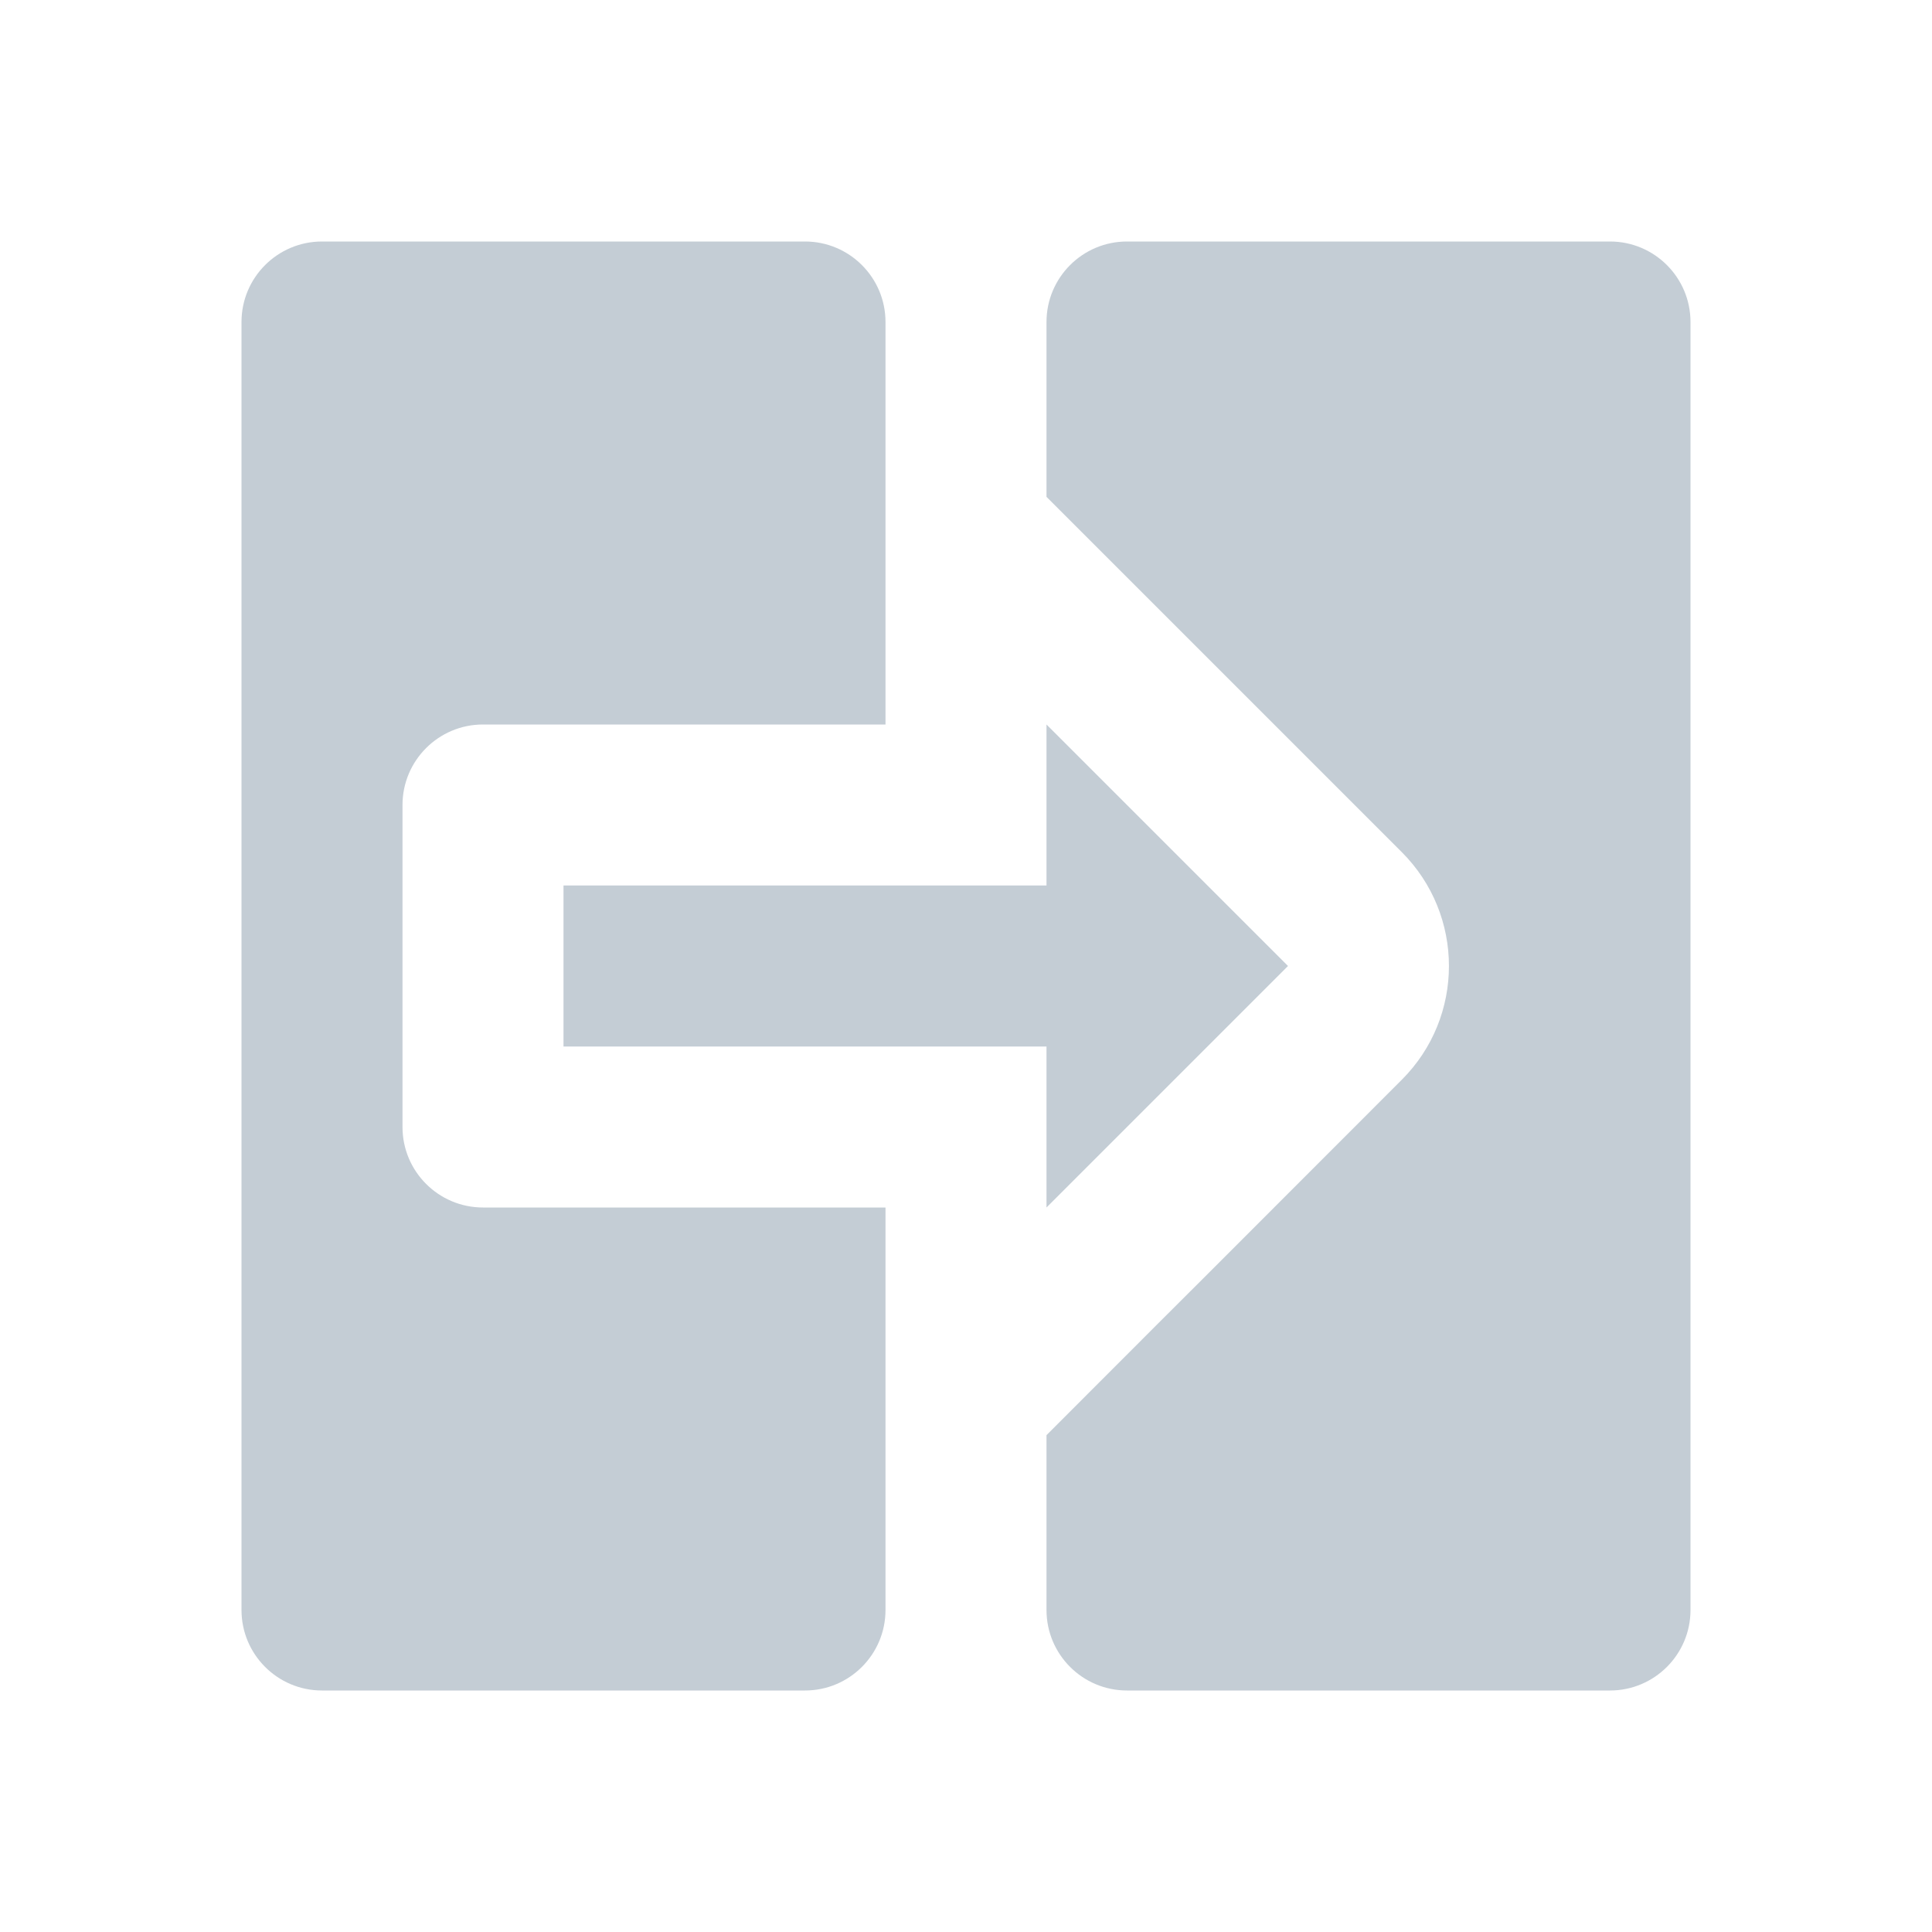 <svg width="18" height="18" viewBox="0 0 18 18" fill="none" xmlns="http://www.w3.org/2000/svg">
<path d="M3 2.25C2.586 2.25 2.25 2.586 2.25 3V15C2.25 15.414 2.586 15.75 3 15.75H7.5C7.914 15.75 8.25 15.414 8.25 15V11.25H4.5C4.086 11.25 3.75 10.914 3.75 10.5V7.5C3.75 7.086 4.086 6.75 4.5 6.75H8.25V3C8.25 2.586 7.914 2.25 7.5 2.25H3ZM10.5 2.25C10.086 2.25 9.75 2.586 9.75 3V4.629L10.81 5.689L11.25 6.129L13.06 7.939C13.646 8.525 13.646 9.475 13.06 10.06L11.25 11.871L10.81 12.31L9.75 13.371V15C9.75 15.414 10.086 15.75 10.5 15.75H15C15.414 15.75 15.75 15.414 15.75 15V3C15.75 2.586 15.414 2.25 15 2.25H10.5ZM9.75 6.75V8.25H5.25V9.75H9.75V11.25L12 9L9.75 6.75Z" fill="#C4CDD5"/>
</svg>
